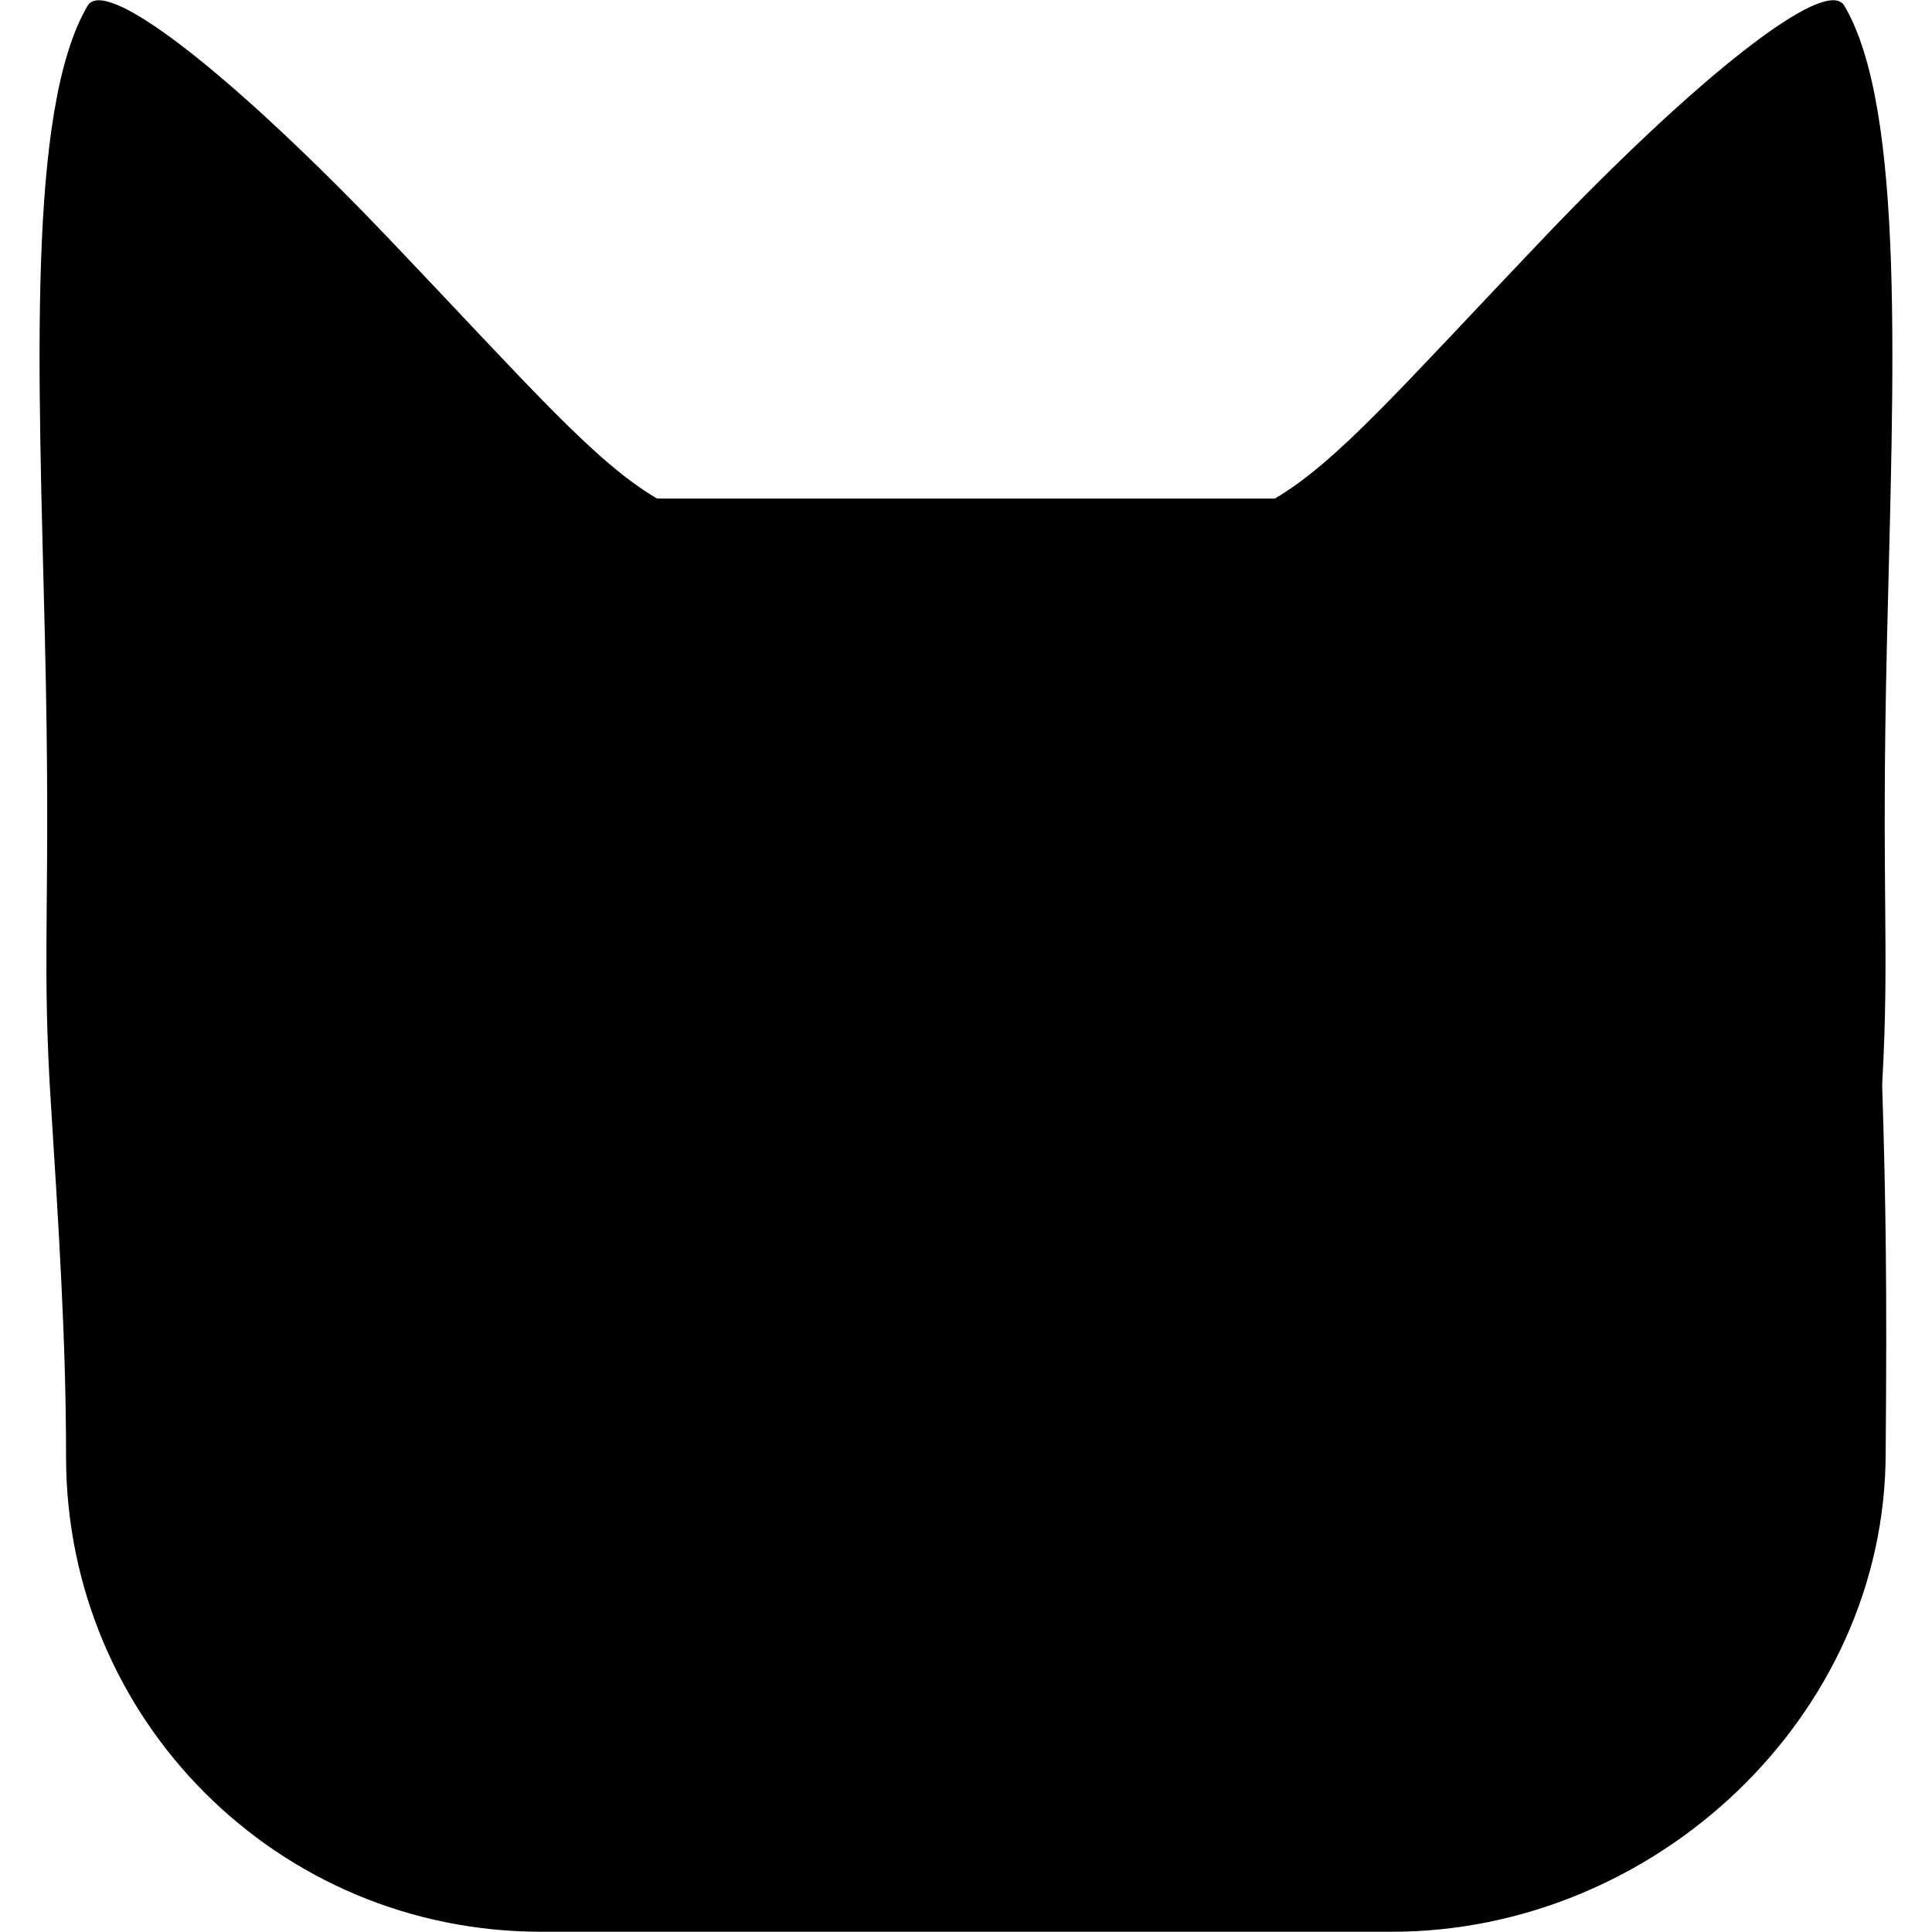 <?xml version="1.0" encoding="UTF-8" standalone="no"?>
<svg
   xmlns:dc="http://purl.org/dc/elements/1.1/"
   xmlns:cc="http://creativecommons.org/ns#"
   xmlns:rdf="http://www.w3.org/1999/02/22-rdf-syntax-ns#"
   xmlns:svg="http://www.w3.org/2000/svg"
   xmlns="http://www.w3.org/2000/svg"
   id="svg7301"
   version="1.1"
   viewBox="0 0 48 48"
   height="48"
   width="48">
  <defs
     id="defs7295" />
  <g
     transform="translate(-64.581,-148.116)"
     id="layer1">
    <path
       id="rect7253"
       d="m 67.054,148.123 c -0.139,-0.004 -0.24,0.04 -0.296,0.136 -1.522,2.585 -1.214,9.212 -1.061,15.712 0.153,6.5 -0.074,7.577 0.12,11.1 0.232,3.687 0.405,6.363 0.405,9.234 0,6.54 5.265,11.805 11.805,11.805 h 21.135 c 6.54,0 12.268,-5.357 12.268,-11.898 0.034,-4.035 0.007,-6.158 -0.087,-9.142 0.194,-3.523 -0.033,-4.6 0.121,-11.1 0.153,-6.5 0.461,-13.127 -1.061,-15.712 -0.453,-0.77 -3.693,1.806 -7.491,5.792 -3.518,3.692 -5.096,5.533 -6.658,6.453 h -15.348 c -1.563,-0.92 -3.14,-2.76 -6.658,-6.453 -3.323,-3.487 -6.218,-5.896 -7.194,-5.927 z"
       style="opacity:1;fill:#000000;fill-opacity:1;stroke:none;stroke-width:1.077;stroke-linecap:round;stroke-linejoin:miter;stroke-miterlimit:4;stroke-dasharray:none;stroke-dashoffset:0;stroke-opacity:1" />
  </g>
</svg>
